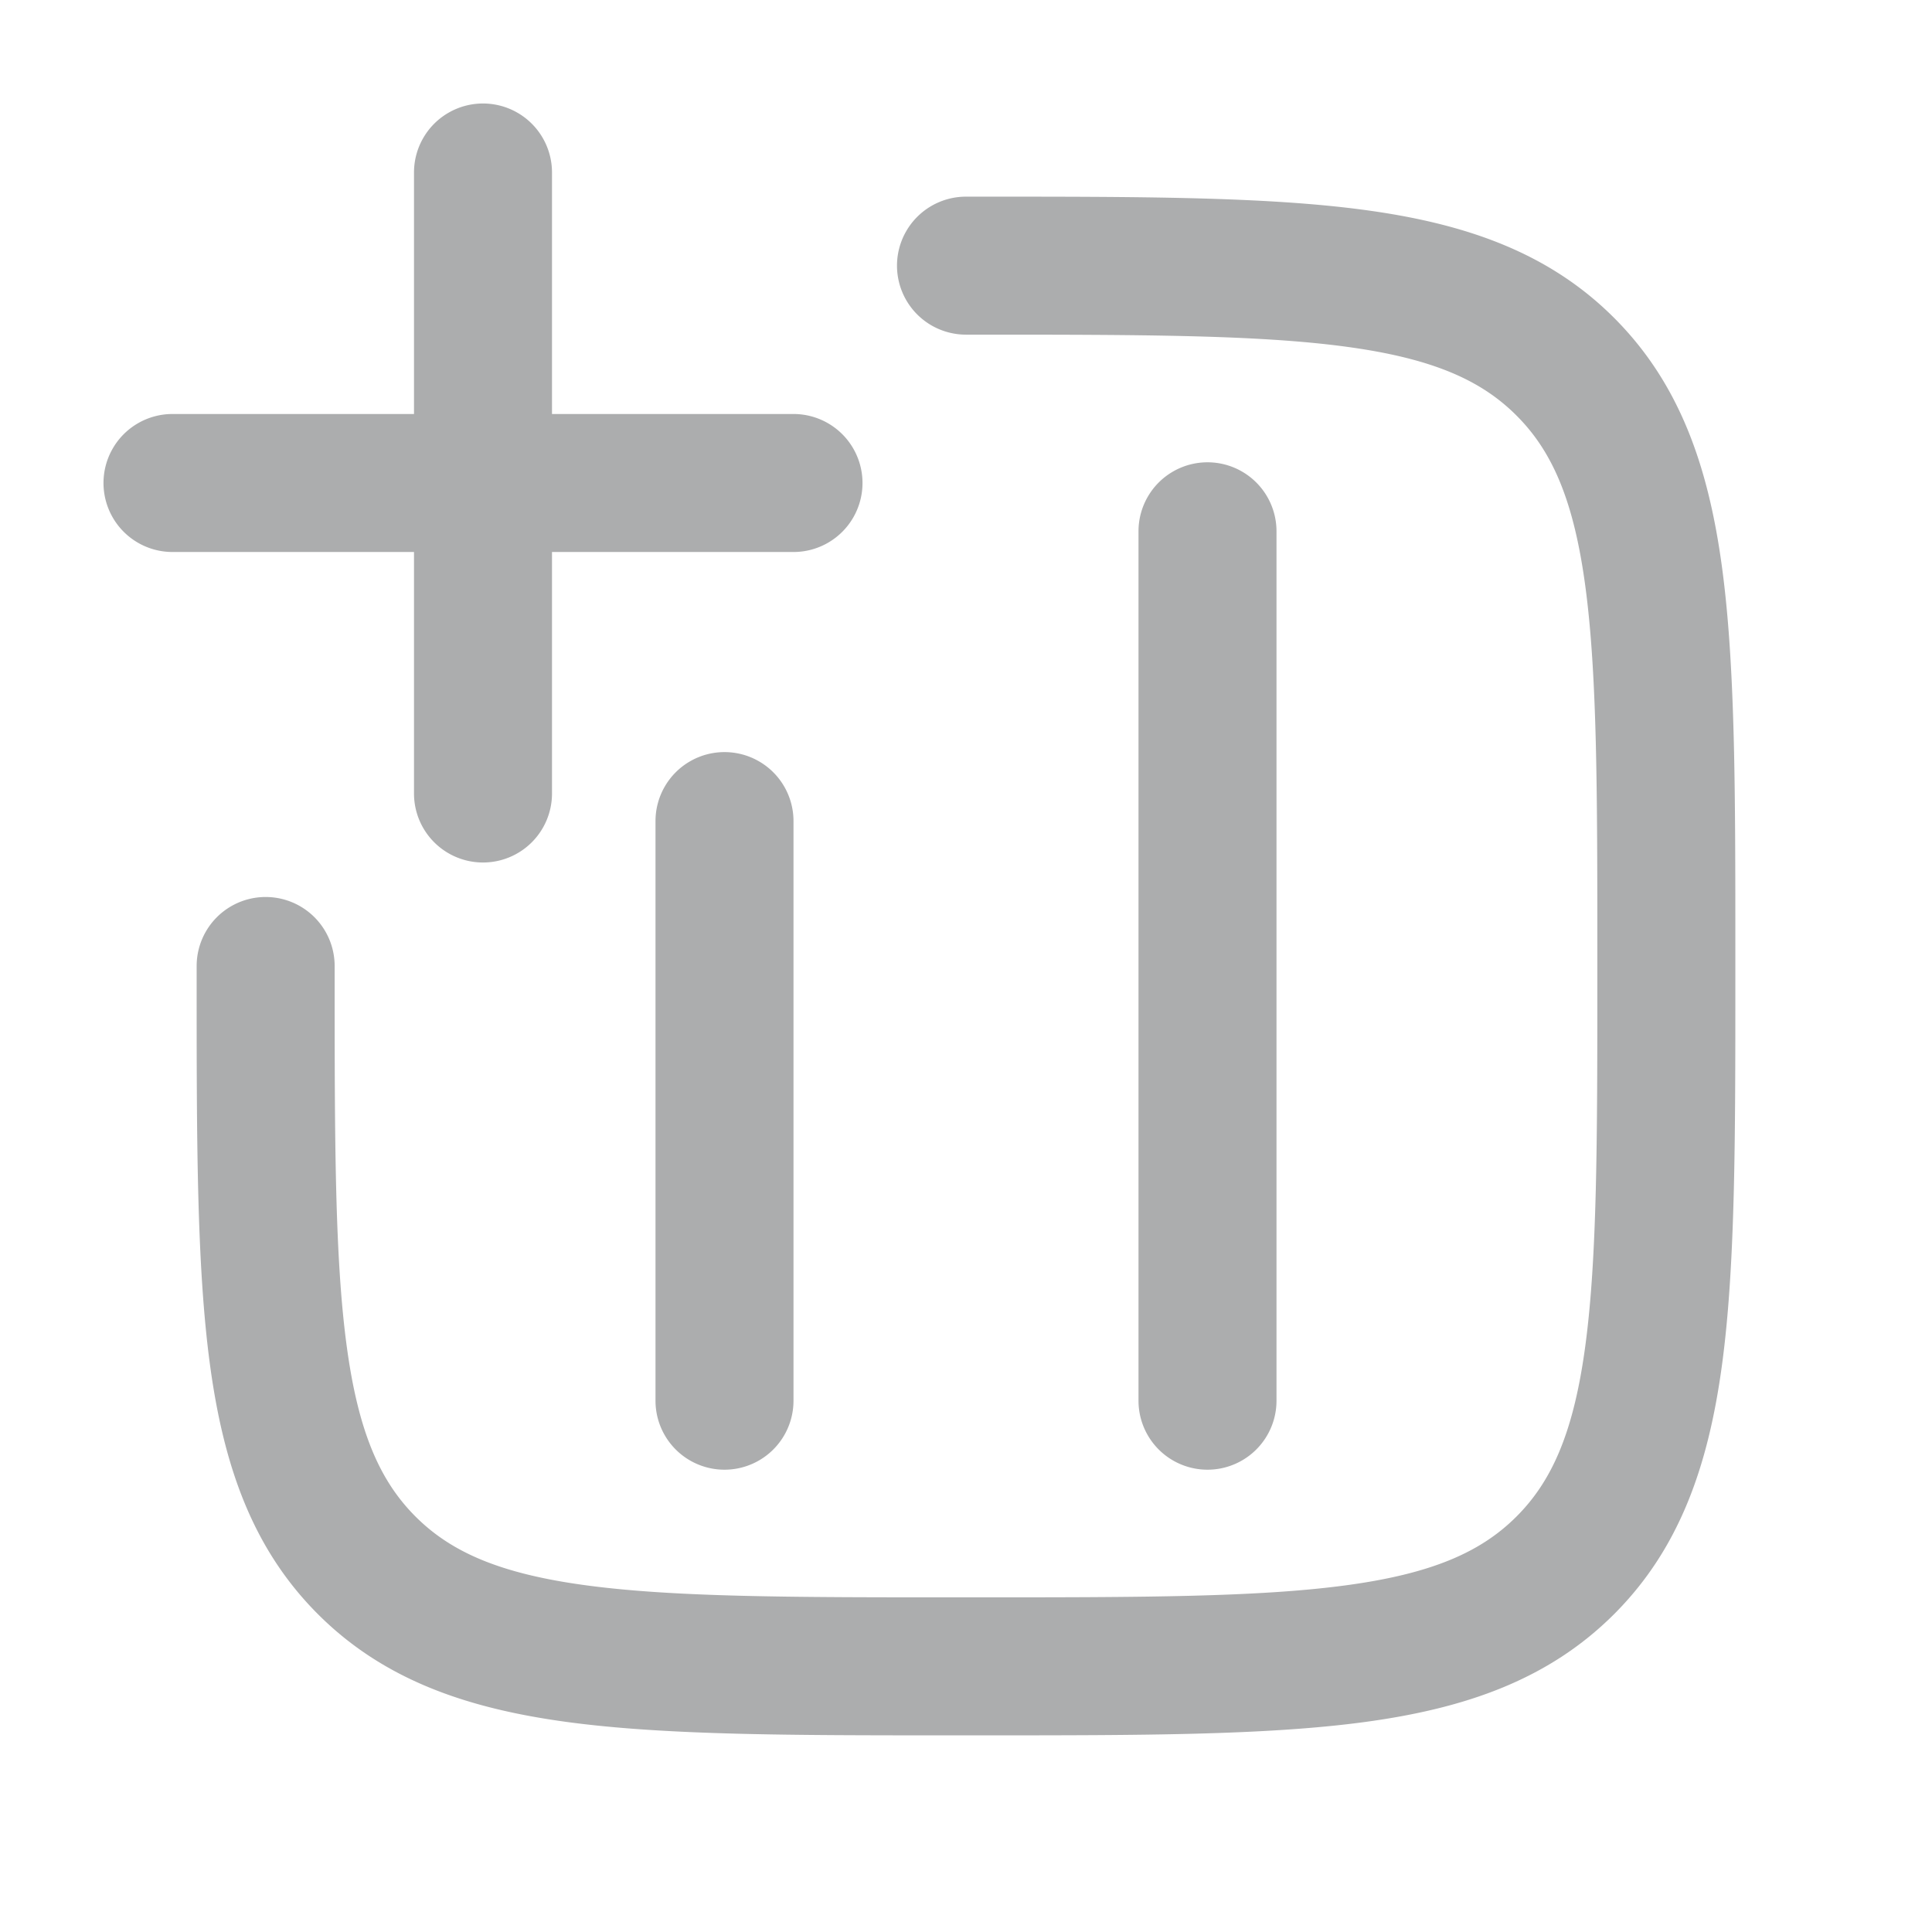 <svg viewBox="0 0 28 28" fill="currentColor" xmlns="http://www.w3.org/2000/svg"><path fill-rule="evenodd" clip-rule="evenodd" d="M7 12.5a1 1 0 0 1-1-1V8H2.5a1 1 0 1 1 0-2H6V2.5a1 1 0 1 1 2 0V6h3.5a1 1 0 1 1 0 2H8v3.5a1 1 0 0 1-1 1zm12.503-7.476c-1.28-.172-2.968-.174-5.353-.174H14a1 1 0 1 1 0-2H14.225c2.293 0 4.116 0 5.545.192 1.472.198 2.674.616 3.623 1.565.949.95 1.367 2.151 1.565 3.624.192 1.428.192 3.25.192 5.544v.45c0 2.293 0 4.117-.192 5.545-.198 1.472-.616 2.674-1.565 3.623-.95.949-2.151 1.367-3.623 1.565-1.429.192-3.252.192-5.545.192h-.45c-2.293 0-4.116 0-5.545-.192-1.472-.198-2.674-.616-3.623-1.565-.949-.95-1.367-2.15-1.565-3.623-.192-1.428-.192-3.252-.192-5.545V14a1 1 0 1 1 2 0v.15c0 2.385.002 4.074.174 5.353.168 1.25.482 1.96.998 2.476.515.515 1.224.829 2.475.997 1.28.172 2.968.174 5.353.174h.3c2.385 0 4.074-.002 5.353-.174 1.25-.168 1.96-.482 2.475-.997.516-.516.83-1.225.998-2.476.172-1.28.174-2.968.174-5.353v-.3c0-2.385-.002-4.074-.174-5.353-.168-1.25-.482-1.96-.998-2.475-.515-.516-1.224-.83-2.475-.998zM18.5 7.7a1 1 0 1 0-2 0v12.6a1 1 0 1 0 2 0V7.7zm-7 4.2a1 1 0 1 0-2 0v8.4a1 1 0 1 0 2 0v-8.4z" fill="#acadae"></path></svg>
